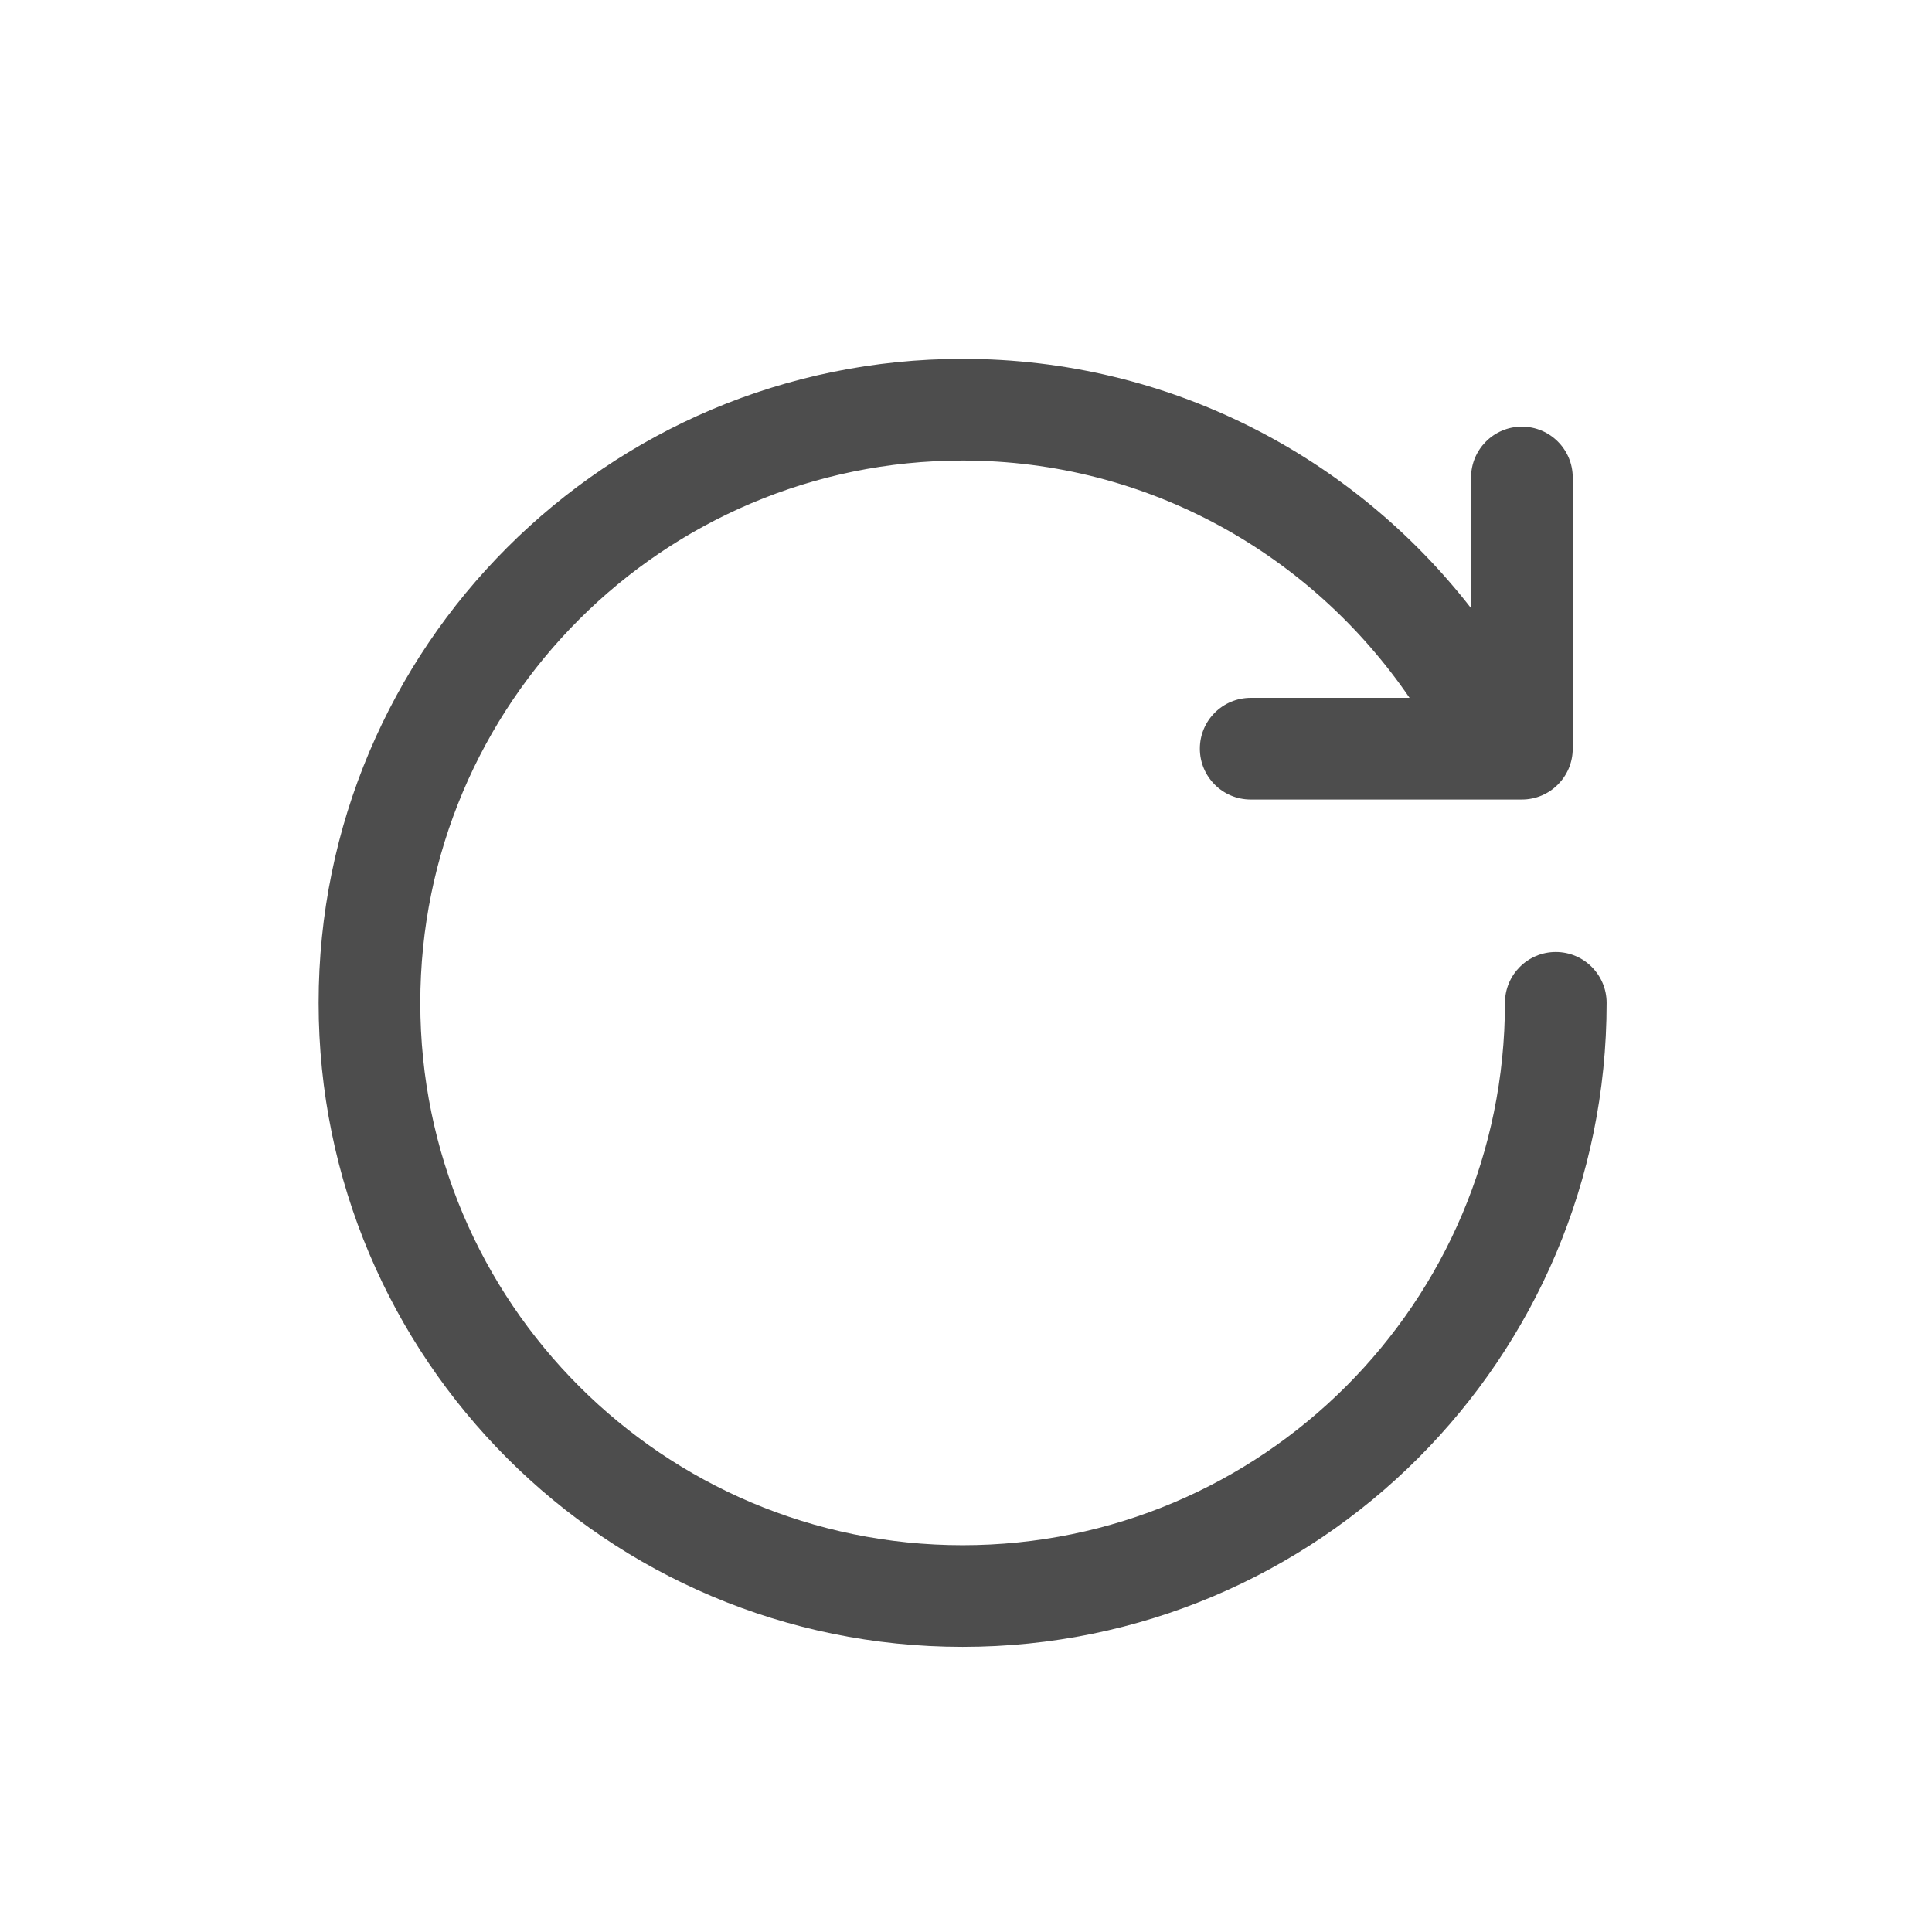 <?xml version="1.0" encoding="UTF-8"?>
<svg width="24px" height="24px" viewBox="0 0 24 24" version="1.1" xmlns="http://www.w3.org/2000/svg" xmlns:xlink="http://www.w3.org/1999/xlink">
    <title>icon/Latest@1x</title>
    <g id="页面-1" stroke="none" stroke-width="1" fill="none" fill-rule="evenodd">
        <g id="首页备份-3" transform="translate(-331, -100)">
            <g id="icon/Latest" transform="translate(331, 100)">
                <polygon id="footprint" fill-opacity="0" fill="#FFCF57" points="24 0 24 24 0 24 0 0"></polygon>
                <g transform="translate(3.958, 4.458)" fill="#4D4D4D" id="Shape">
                    <path d="M0,8 C0,3.581 3.581,0 8,0 C10.569,0 12.852,1.214 14.316,3.097 L14.316,1.474 C14.316,1.125 14.599,0.842 14.947,0.842 C15.296,0.842 15.579,1.125 15.579,1.474 L15.579,4.842 C15.579,5.191 15.296,5.474 14.947,5.474 L11.579,5.474 C11.23,5.474 10.947,5.191 10.947,4.842 C10.947,4.493 11.23,4.211 11.579,4.211 L13.552,4.211 C12.339,2.436 10.312,1.263 8,1.263 C4.28,1.263 1.263,4.28 1.263,8 C1.263,11.72 4.28,14.737 8,14.737 C11.72,14.737 14.737,11.72 14.737,8 L14.737,8 C14.737,7.651 15.02,7.368 15.368,7.368 C15.717,7.368 16,7.651 16,8 L16,8 C16,12.419 12.419,16 8,16 C3.581,16 0,12.419 0,8 L0,8 Z"></path>
                </g>
            </g>
        </g>
    </g>
</svg>